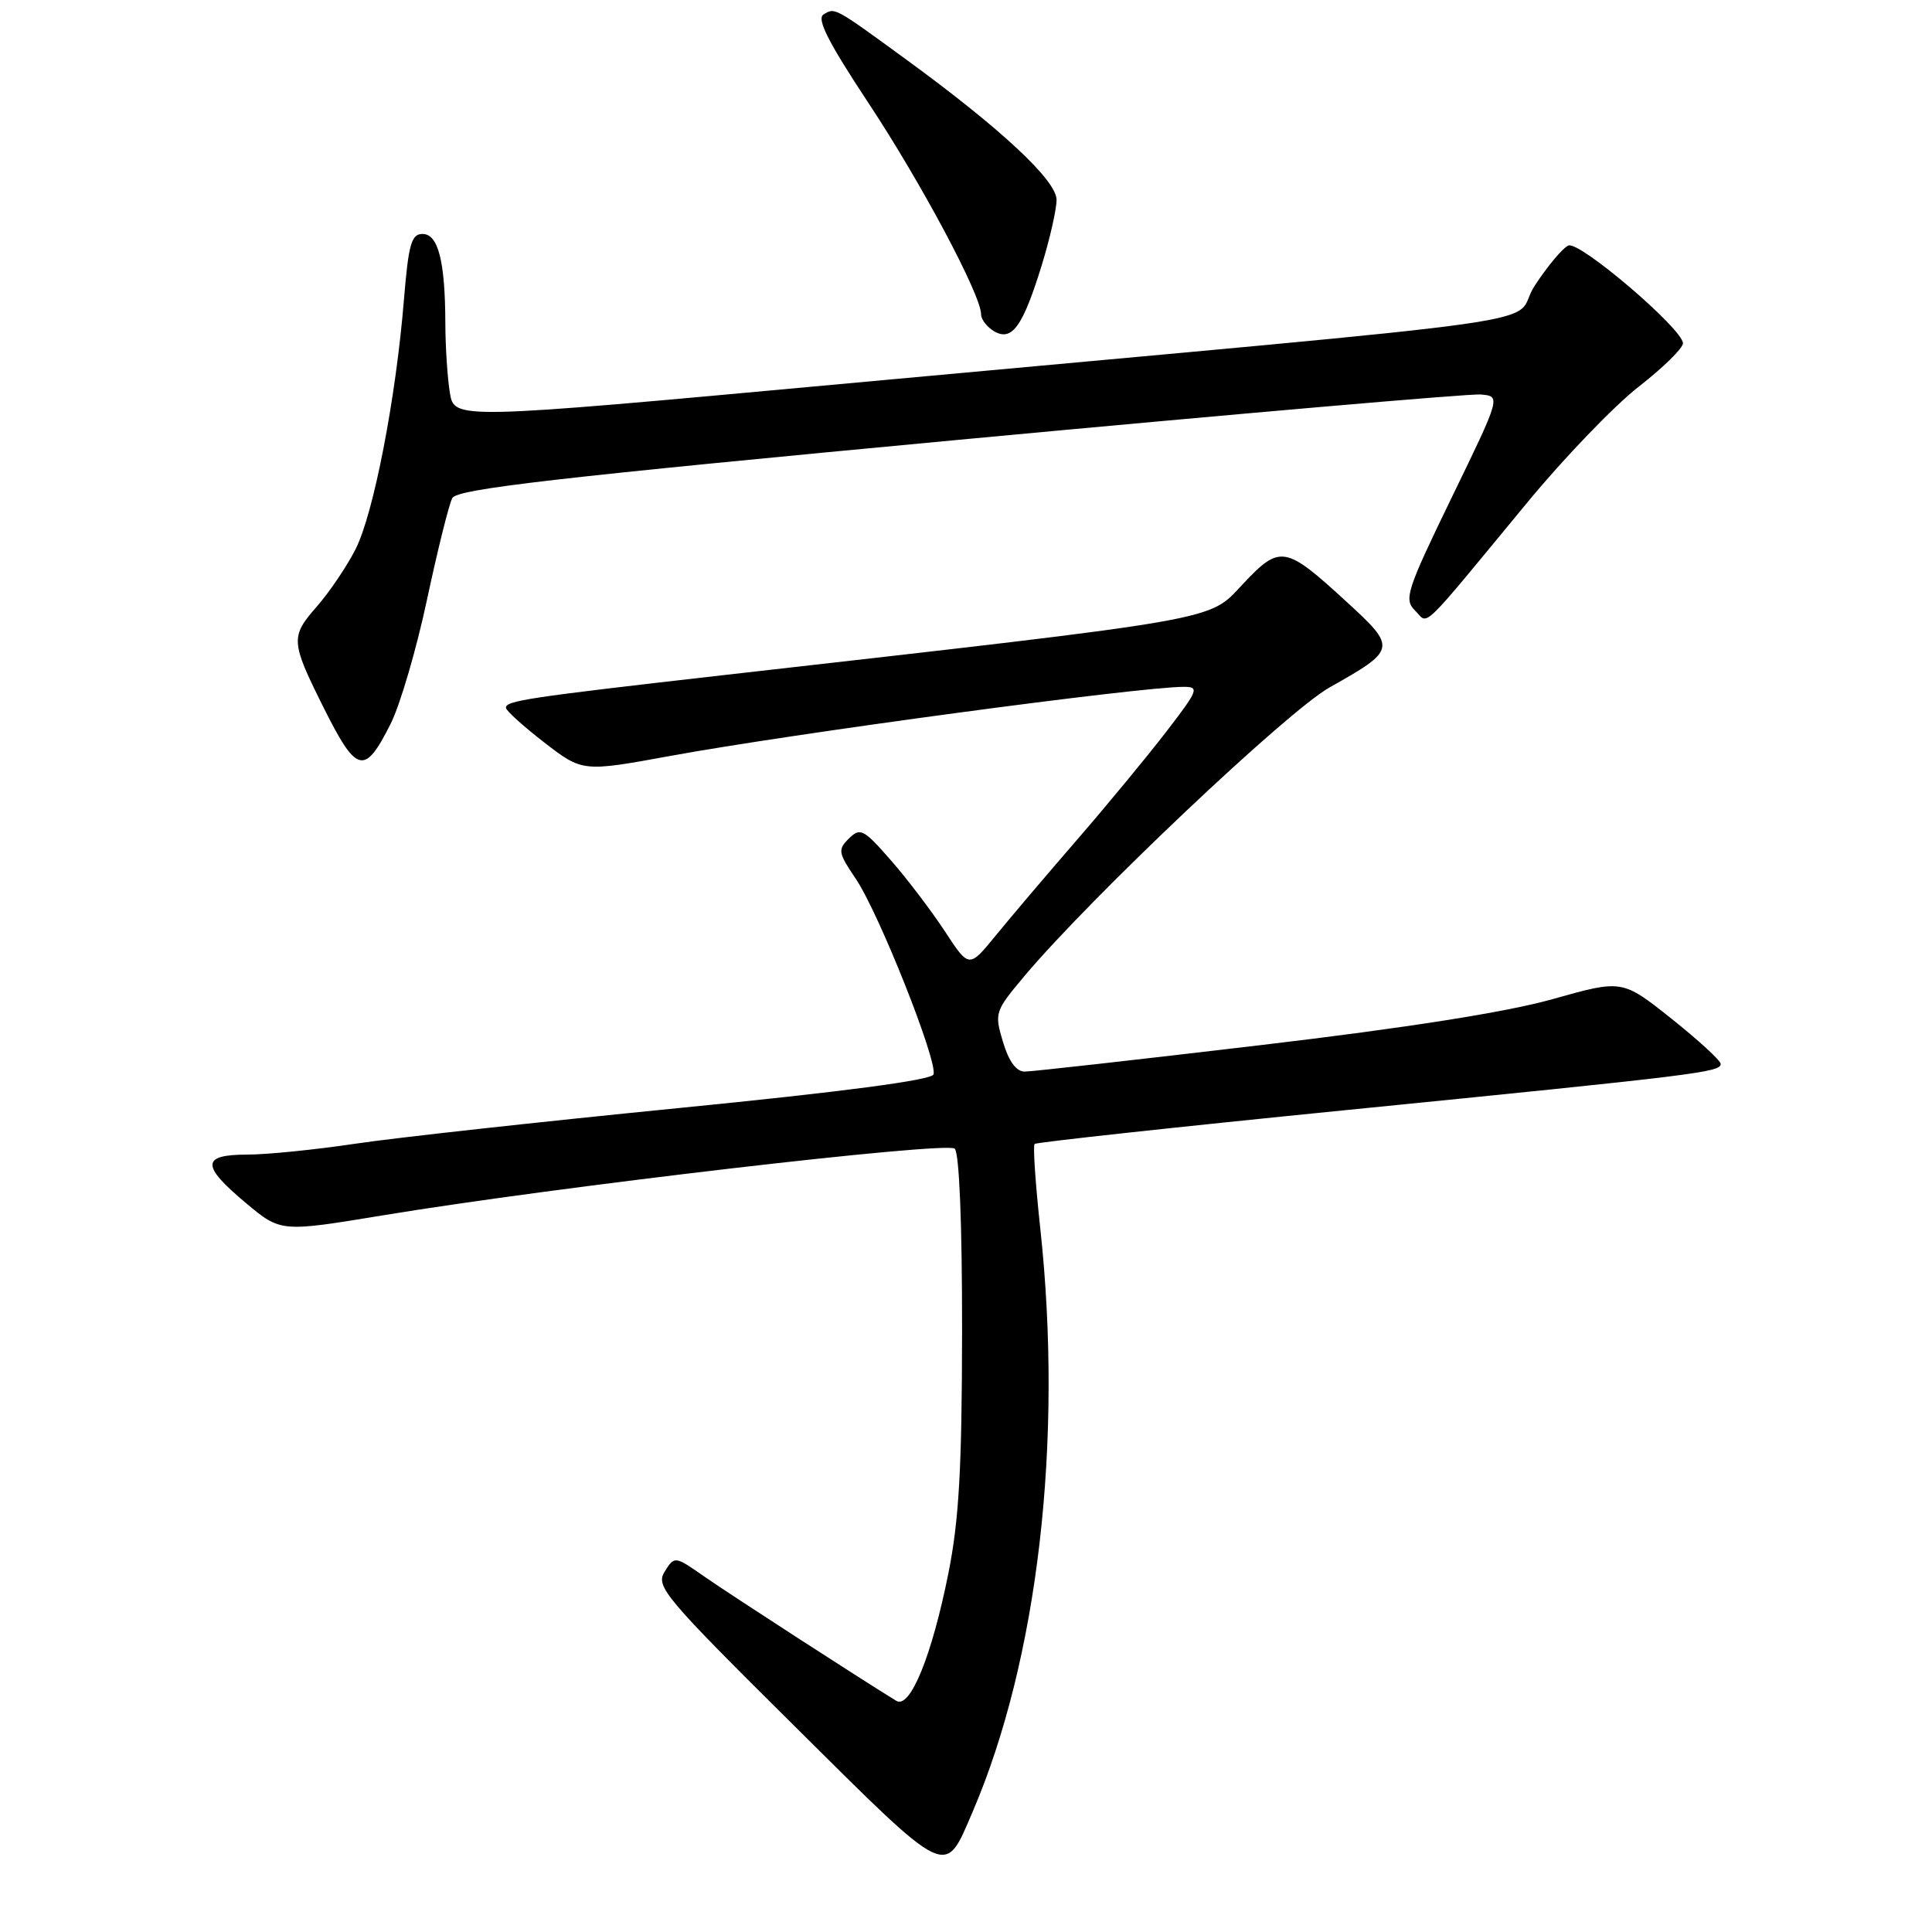 <?xml version="1.0" encoding="UTF-8" standalone="no"?>
<!DOCTYPE svg PUBLIC "-//W3C//DTD SVG 1.1//EN" "http://www.w3.org/Graphics/SVG/1.1/DTD/svg11.dtd" >
<svg xmlns="http://www.w3.org/2000/svg" xmlns:xlink="http://www.w3.org/1999/xlink" version="1.1" viewBox="0 0 256 256">
 <g >
 <path fill="currentColor"
d=" M 128.85 240.14 C 137.53 219.95 140.90 190.98 137.84 162.75 C 137.20 156.83 136.86 151.81 137.09 151.58 C 137.31 151.36 155.95 149.33 178.50 147.08 C 225.19 142.42 228.00 142.07 228.00 140.97 C 228.00 140.53 225.06 137.84 221.48 134.98 C 214.95 129.79 214.95 129.79 205.73 132.39 C 199.62 134.11 186.52 136.18 167.00 138.49 C 150.78 140.41 136.73 141.99 135.79 141.99 C 134.66 142.00 133.68 140.66 132.90 138.06 C 131.75 134.21 131.82 134.00 135.76 129.31 C 144.53 118.89 170.62 94.21 176.17 91.09 C 185.05 86.09 185.10 85.86 178.46 79.77 C 170.27 72.25 169.63 72.14 164.66 77.42 C 160.05 82.32 162.65 81.87 95.50 89.50 C 69.81 92.43 66.99 92.85 67.04 93.80 C 67.07 94.18 69.36 96.25 72.14 98.40 C 77.19 102.29 77.19 102.29 88.84 100.16 C 104.95 97.21 150.77 91.04 156.81 91.01 C 158.96 91.00 158.81 91.41 154.50 97.00 C 151.96 100.30 146.65 106.73 142.69 111.30 C 138.74 115.86 133.90 121.56 131.95 123.95 C 128.40 128.30 128.40 128.30 125.20 123.40 C 123.43 120.71 120.22 116.47 118.05 114.00 C 114.44 109.86 113.99 109.63 112.49 111.10 C 110.99 112.59 111.06 112.99 113.38 116.42 C 116.44 120.93 124.31 140.74 123.69 142.37 C 123.40 143.13 111.62 144.68 89.87 146.83 C 71.52 148.65 52.23 150.77 47.00 151.56 C 41.77 152.34 35.36 152.99 32.75 152.99 C 26.66 153.00 26.63 154.43 32.60 159.42 C 37.20 163.27 37.20 163.27 50.73 161.04 C 73.54 157.27 125.41 151.22 126.50 152.20 C 127.11 152.75 127.49 162.08 127.48 176.30 C 127.46 194.60 127.08 201.40 125.66 208.50 C 123.47 219.44 120.59 226.48 118.77 225.37 C 114.34 222.67 96.82 211.33 93.44 208.98 C 89.39 206.15 89.39 206.15 88.07 208.25 C 86.85 210.21 87.98 211.56 105.37 228.81 C 125.91 249.19 125.12 248.81 128.85 240.14 Z  M 51.78 95.87 C 53.03 93.37 55.20 85.96 56.59 79.41 C 57.99 72.86 59.49 66.83 59.93 66.00 C 60.56 64.79 73.62 63.29 127.11 58.27 C 163.62 54.85 194.71 52.15 196.19 52.27 C 198.88 52.50 198.88 52.50 192.37 65.90 C 186.37 78.26 186.00 79.42 187.50 80.90 C 189.36 82.73 187.79 84.25 202.41 66.54 C 207.31 60.61 213.95 53.71 217.16 51.22 C 220.37 48.72 223.00 46.14 223.00 45.49 C 223.00 43.61 209.33 31.93 207.83 32.53 C 207.10 32.82 205.08 35.22 203.35 37.87 C 199.74 43.37 212.21 41.61 111.35 50.89 C 60.20 55.60 60.20 55.60 59.61 52.05 C 59.29 50.10 59.02 45.97 59.01 42.87 C 58.99 34.63 58.07 31.00 55.99 31.00 C 54.51 31.00 54.13 32.34 53.52 39.75 C 52.46 52.82 49.49 68.13 47.10 72.80 C 45.94 75.08 43.61 78.52 41.92 80.44 C 38.50 84.34 38.54 85.05 42.75 93.50 C 47.27 102.58 48.28 102.84 51.78 95.87 Z  M 138.03 35.16 C 139.11 31.66 140.00 27.75 140.00 26.48 C 140.00 23.91 132.63 17.04 120.00 7.83 C 110.49 0.90 110.65 0.98 109.12 1.92 C 108.18 2.50 109.75 5.59 115.05 13.61 C 122.04 24.17 130.00 39.10 130.00 41.65 C 130.00 42.34 130.79 43.35 131.75 43.91 C 134.10 45.26 135.53 43.26 138.03 35.16 Z "/>
</g>
</svg>